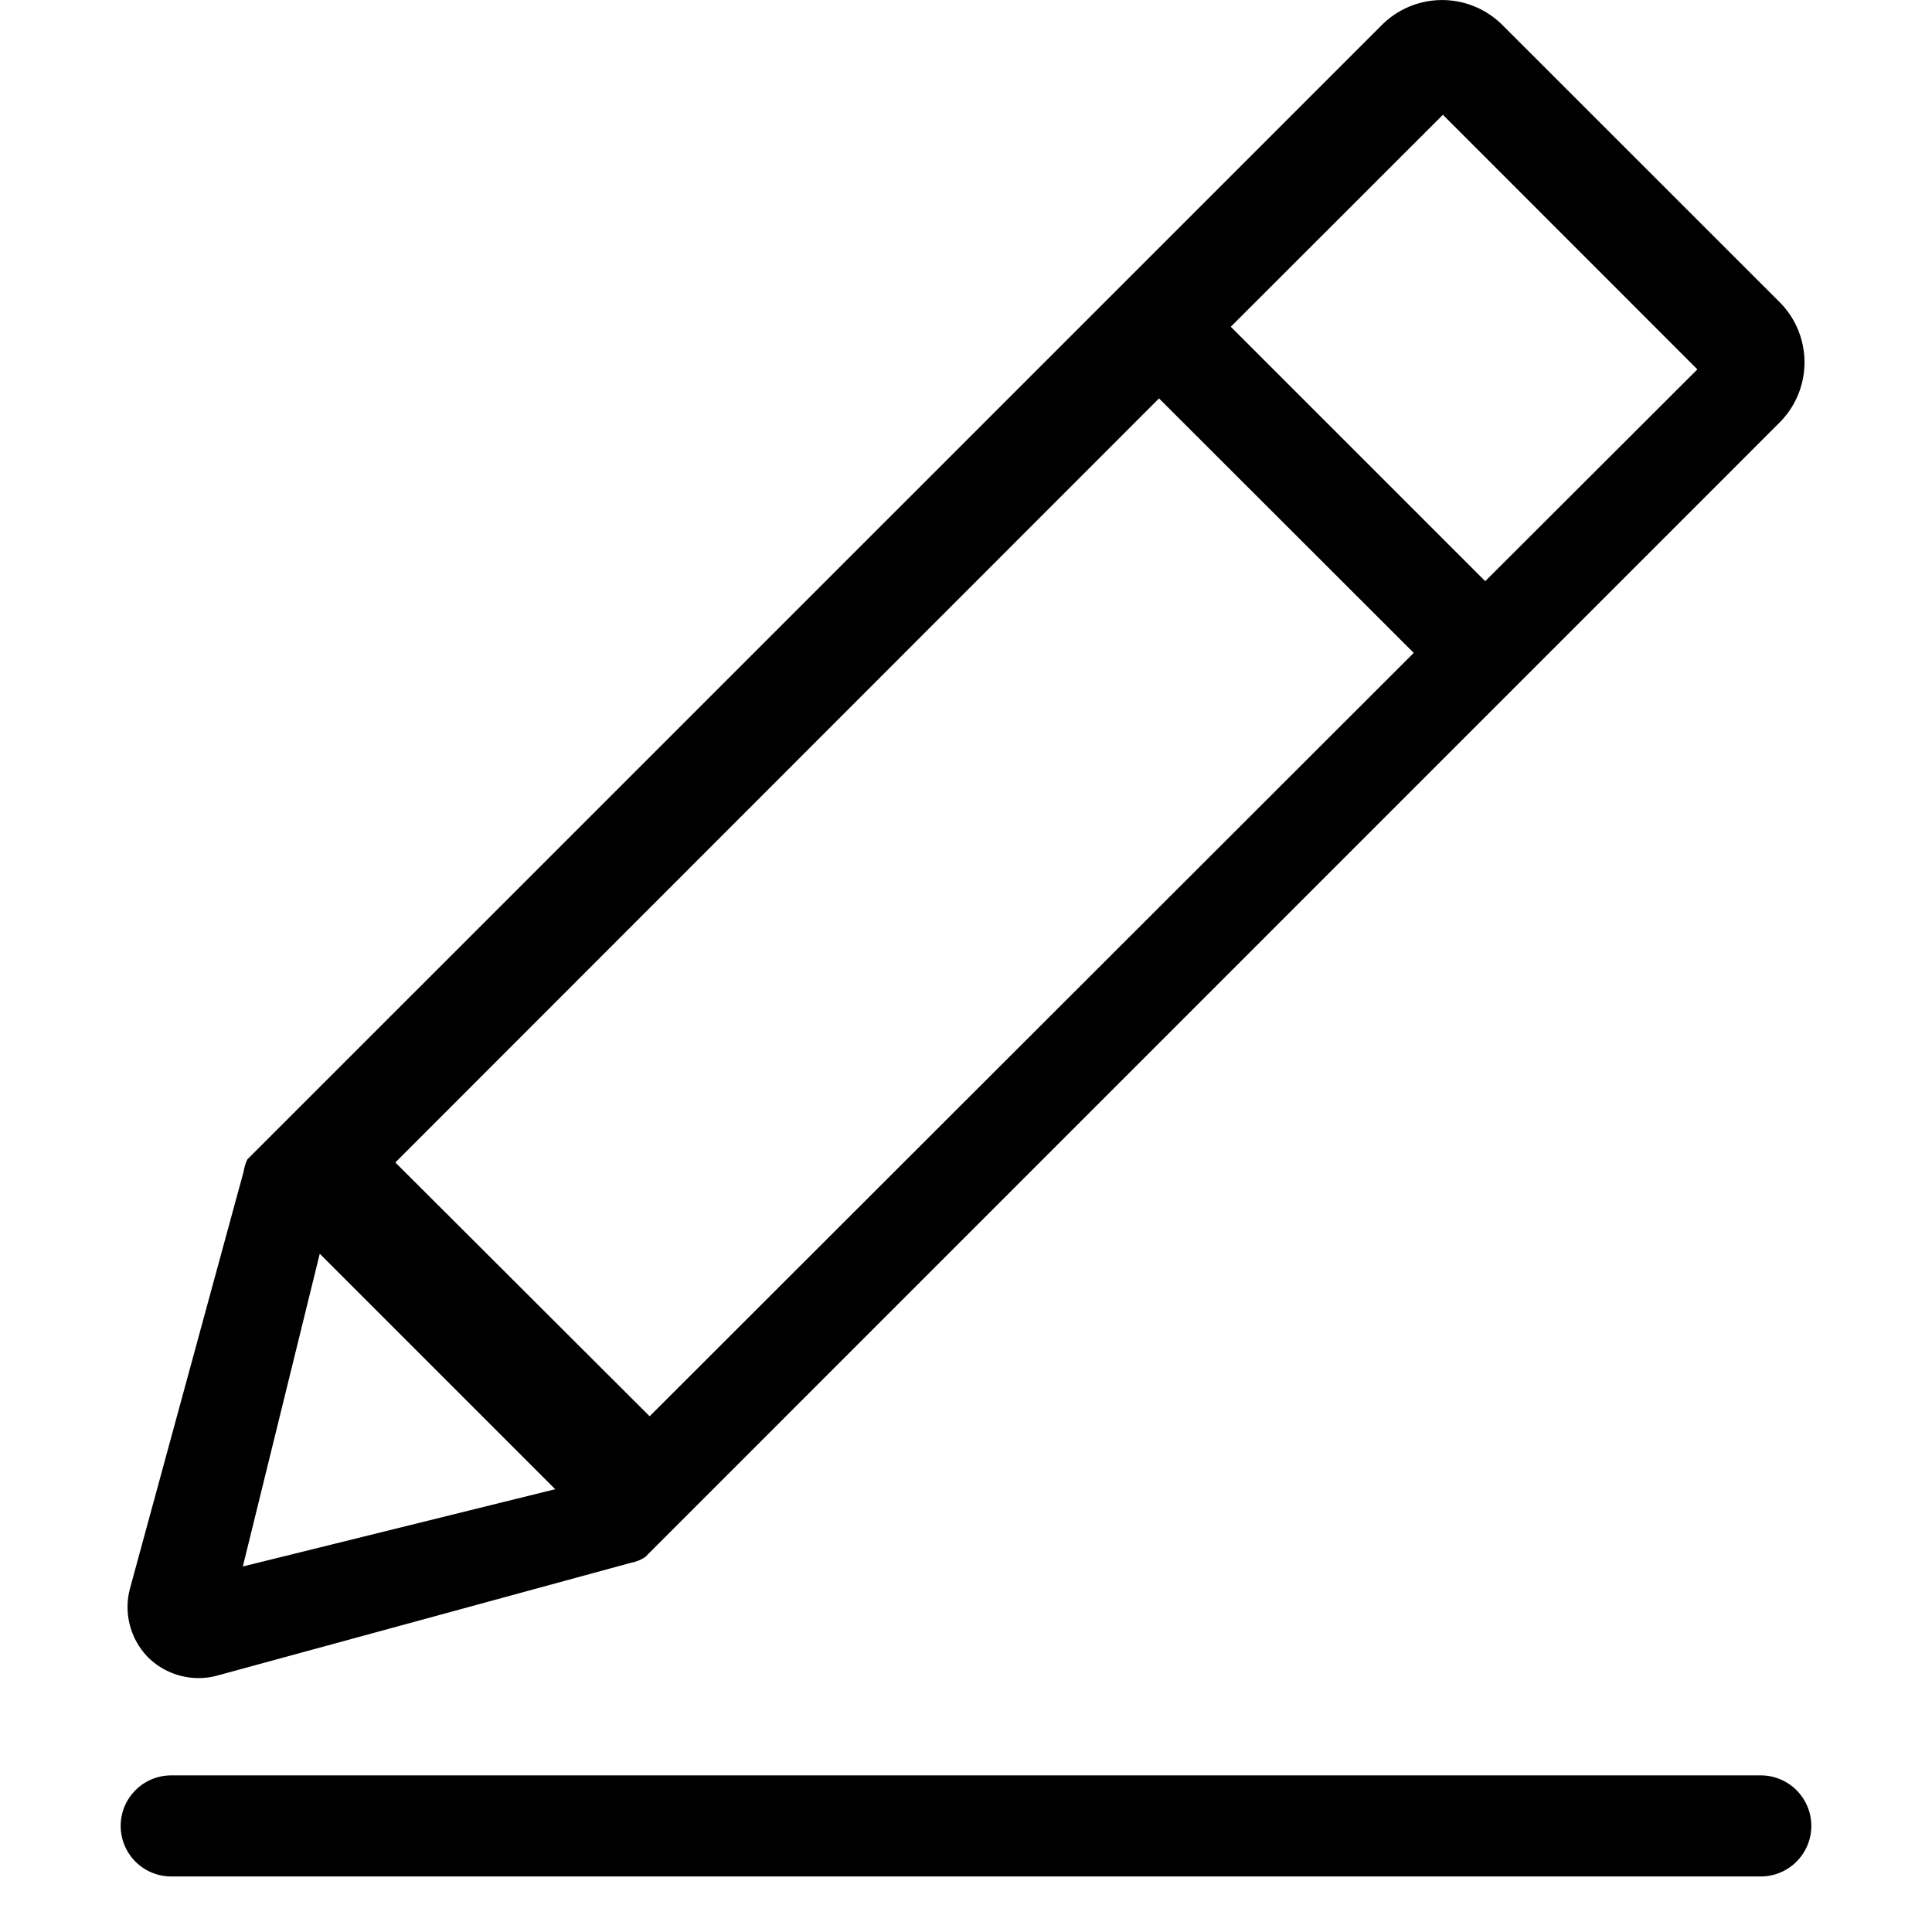 <?xml version="1.0" standalone="no"?><!DOCTYPE svg PUBLIC "-//W3C//DTD SVG 1.1//EN" "http://www.w3.org/Graphics/SVG/1.1/DTD/svg11.dtd"><svg t="1582025831387" class="icon" viewBox="0 0 1024 1024" version="1.1" xmlns="http://www.w3.org/2000/svg" p-id="13008" xmlns:xlink="http://www.w3.org/1999/xlink" width="16" height="16"><defs><style type="text/css"></style></defs><path d="M933.248 940.992a26.752 26.752 0 0 1 0 53.568H90.752a26.752 26.752 0 0 1 0-53.568h842.496zM732.48 13.184a45.184 45.184 0 0 1 63.744 0l147.008 146.944a45.184 45.184 0 0 1 0 63.808l-601.216 601.28a19.264 19.264 0 0 1-7.296 3.008l-219.712 59.904a38.016 38.016 0 0 1-36.48-9.664 38.08 38.08 0 0 1-9.664-36.416l60.352-221.44a20.928 20.928 0 0 1 1.92-6.144zM169.472 664.512l-40.768 165.76 165.568-40.96-124.8-124.8z m444.8-453.312L209.536 616.128 344.32 750.656l404.992-404.608L614.336 211.2zM764.8 60.8L652.352 173.184 787.2 308.032l112.448-112.256L764.736 60.8z" p-id="13009"></path></svg>